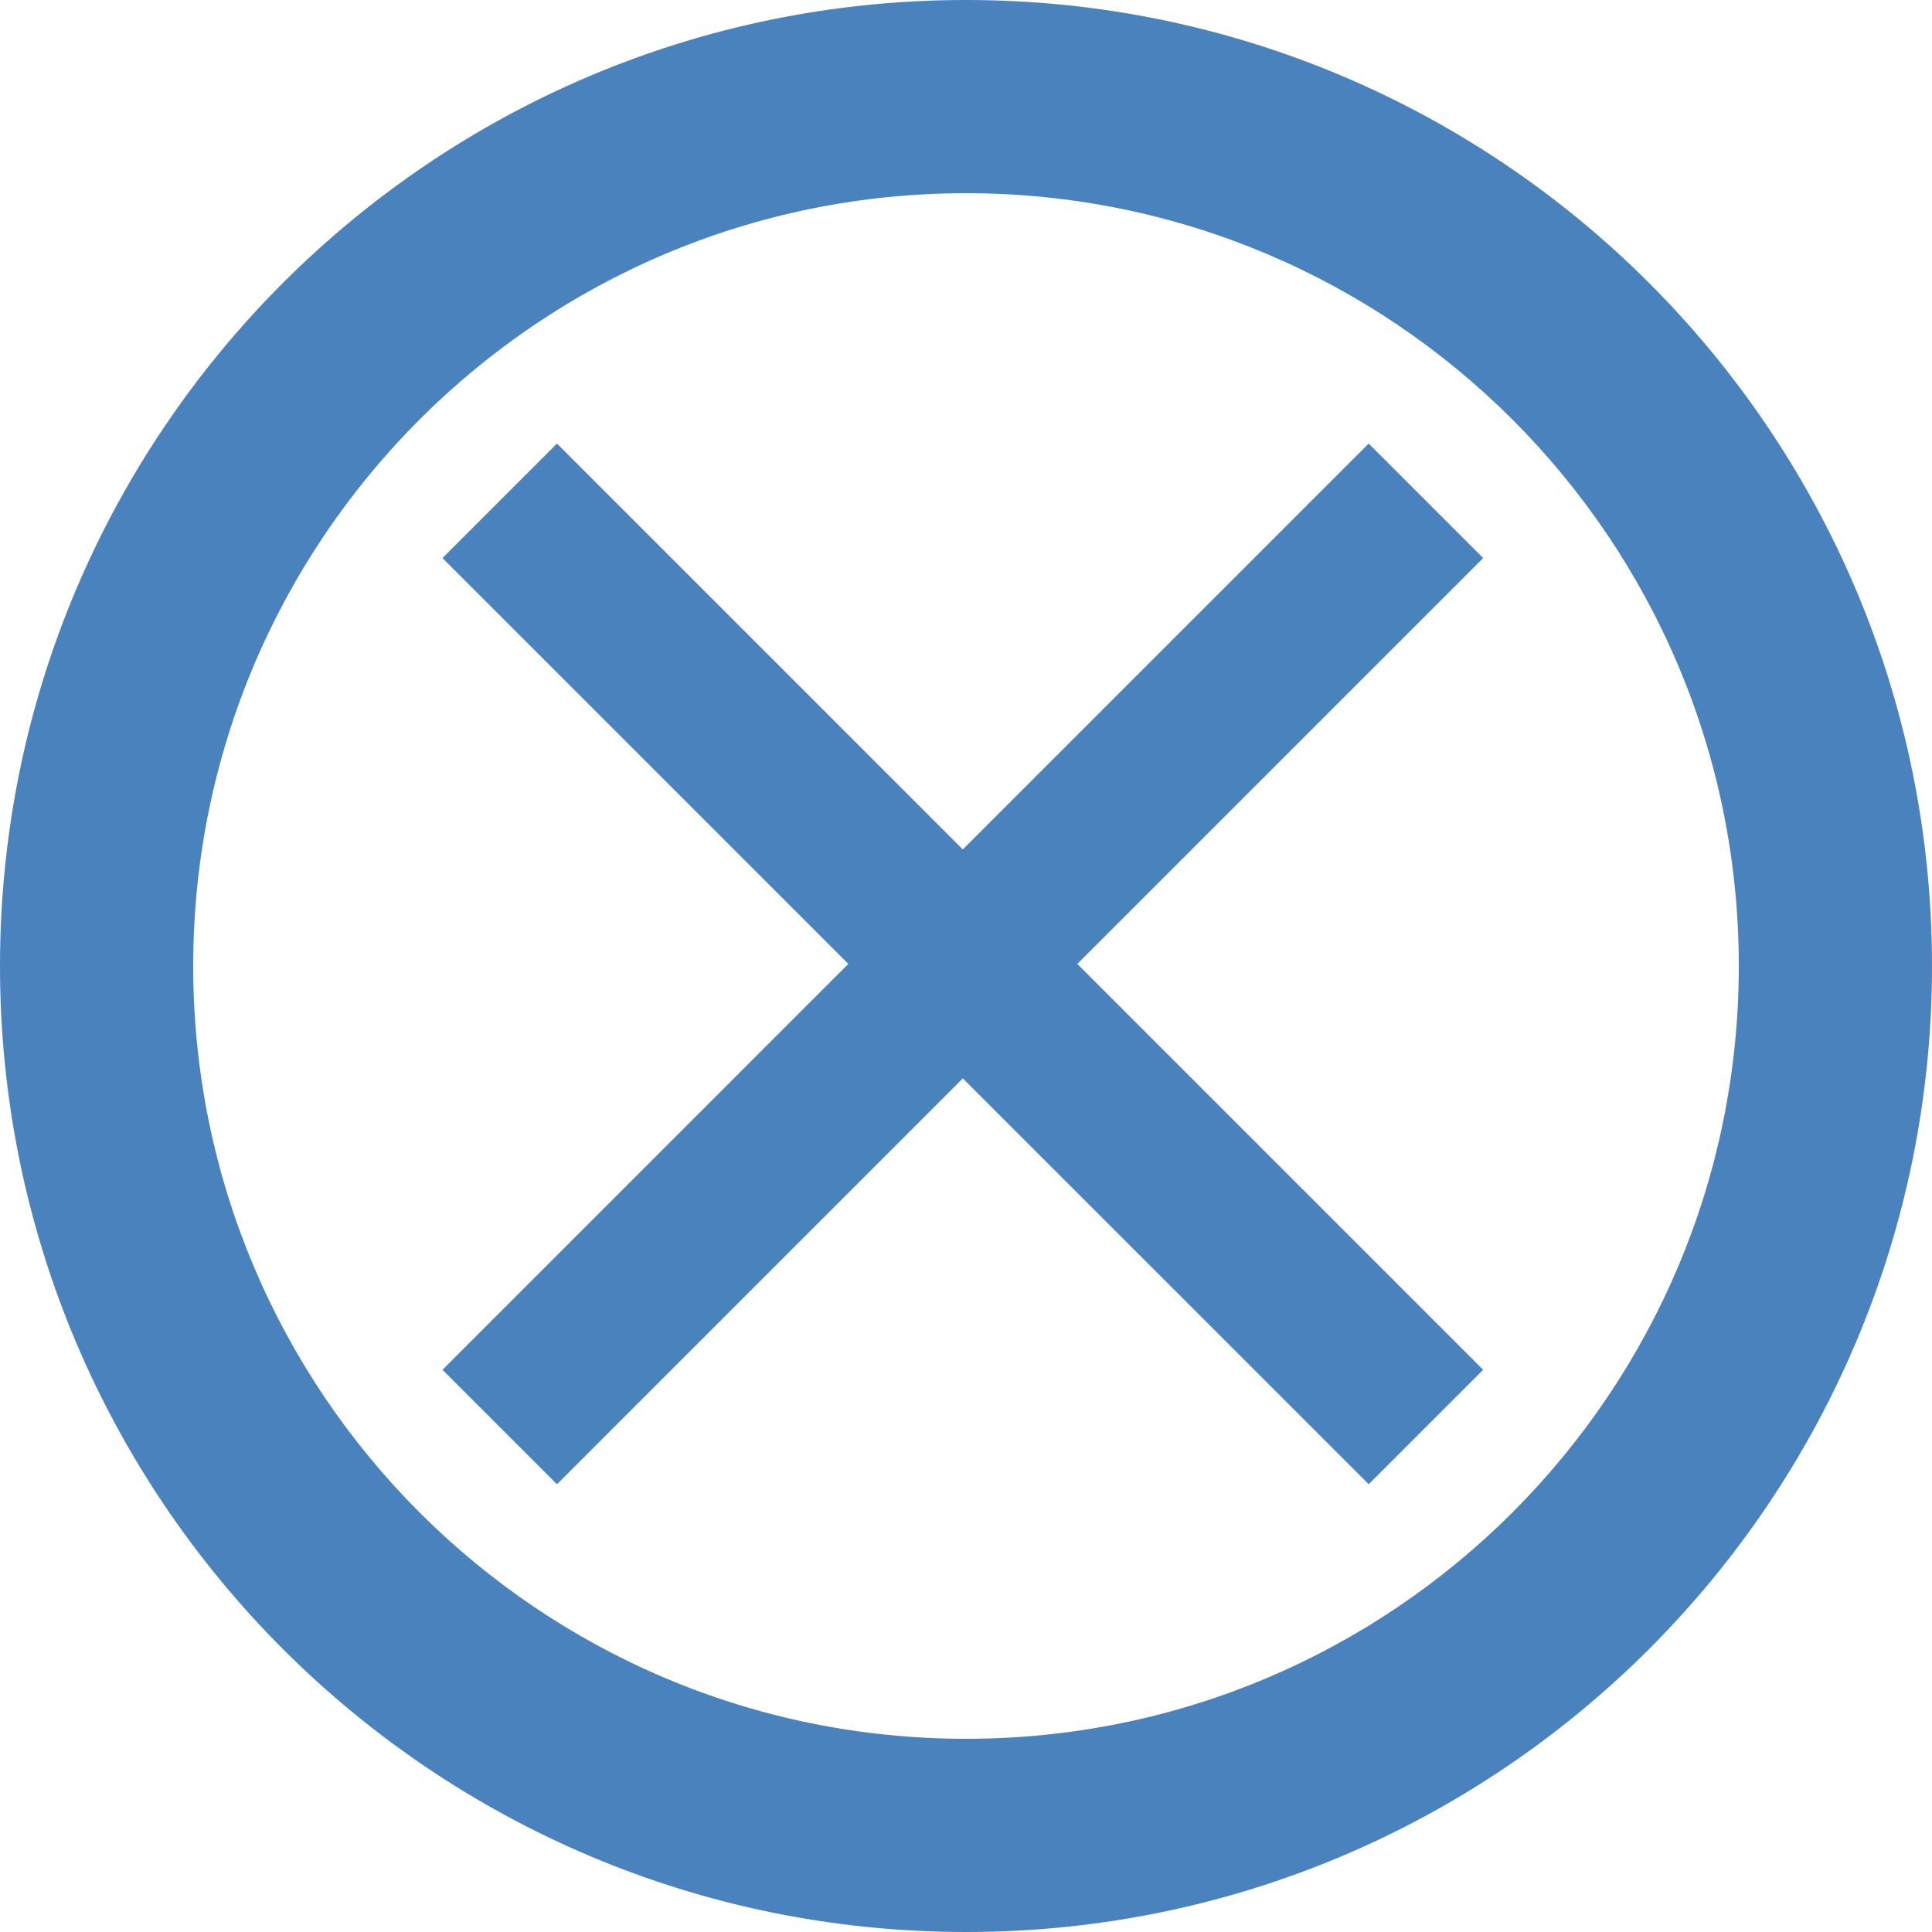 <svg xmlns="http://www.w3.org/2000/svg" viewBox="0 0 200 200"><g fill="#4A82BD"><path d="M100 0C44.771 0 0 44.771 0 100s44.771 100 100 100 100-44.771 100-100S155.229 0 100 0zm0 180c-44.183 0-80-35.817-80-80s35.817-80 80-80 80 35.817 80 80-35.817 80-80 80z"/><path d="M153.536 57.77l-11.85-11.851-42.015 42.015-42.014-42.015L45.806 57.77l42.015 42.014L45.807 141.8l11.849 11.849 42.015-42.014 42.016 42.013 11.849-11.849-42.015-42.015z"/></g></svg>